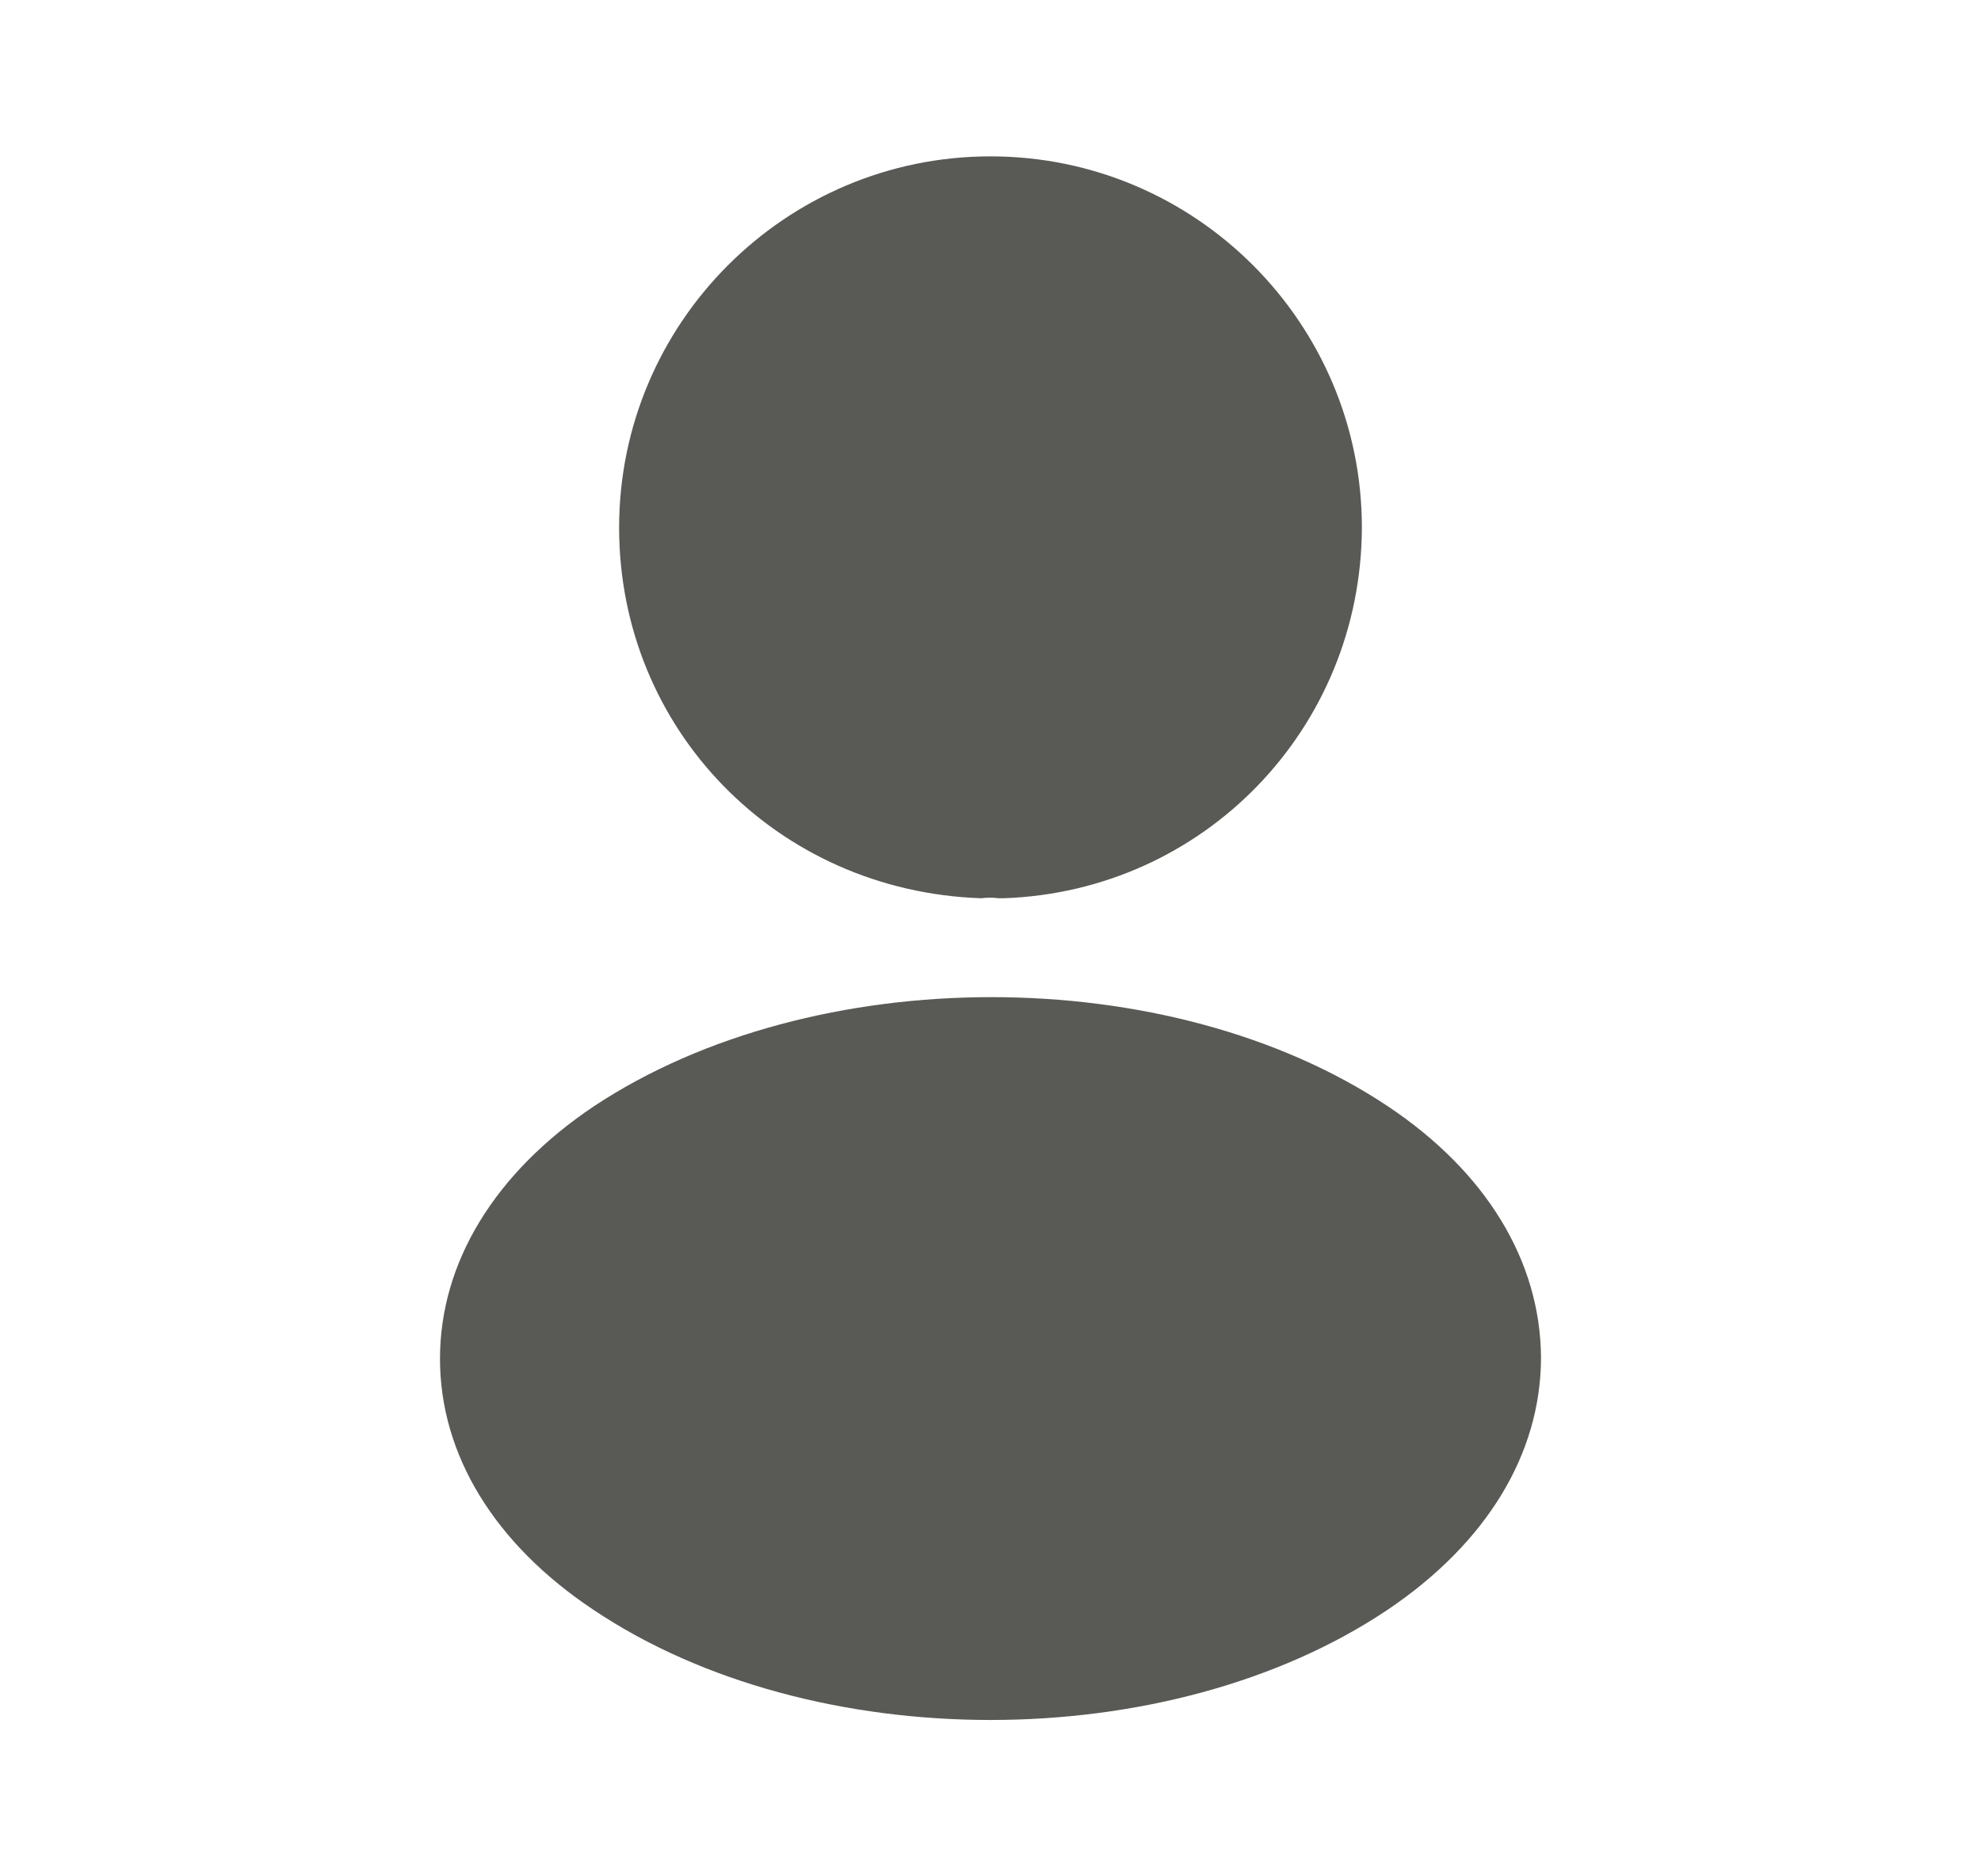 <svg width="19" height="18" viewBox="0 0 19 18" fill="none" xmlns="http://www.w3.org/2000/svg">
<path d="M9.5 1.5C7.535 1.5 5.938 3.098 5.938 5.062C5.938 6.99 7.445 8.55 9.41 8.617C9.47 8.61 9.53 8.61 9.575 8.617C9.59 8.617 9.598 8.617 9.613 8.617C9.62 8.617 9.62 8.617 9.627 8.617C11.547 8.55 13.055 6.99 13.062 5.062C13.062 3.098 11.465 1.5 9.5 1.5Z" fill="#595956"/>
<path d="M13.31 10.612C11.217 9.217 7.805 9.217 5.697 10.612C4.745 11.25 4.22 12.112 4.22 13.035C4.22 13.957 4.745 14.812 5.69 15.442C6.74 16.147 8.12 16.5 9.5 16.5C10.88 16.5 12.26 16.147 13.31 15.442C14.255 14.805 14.78 13.95 14.78 13.02C14.773 12.097 14.255 11.242 13.31 10.612Z" fill="#595956"/>
</svg>
